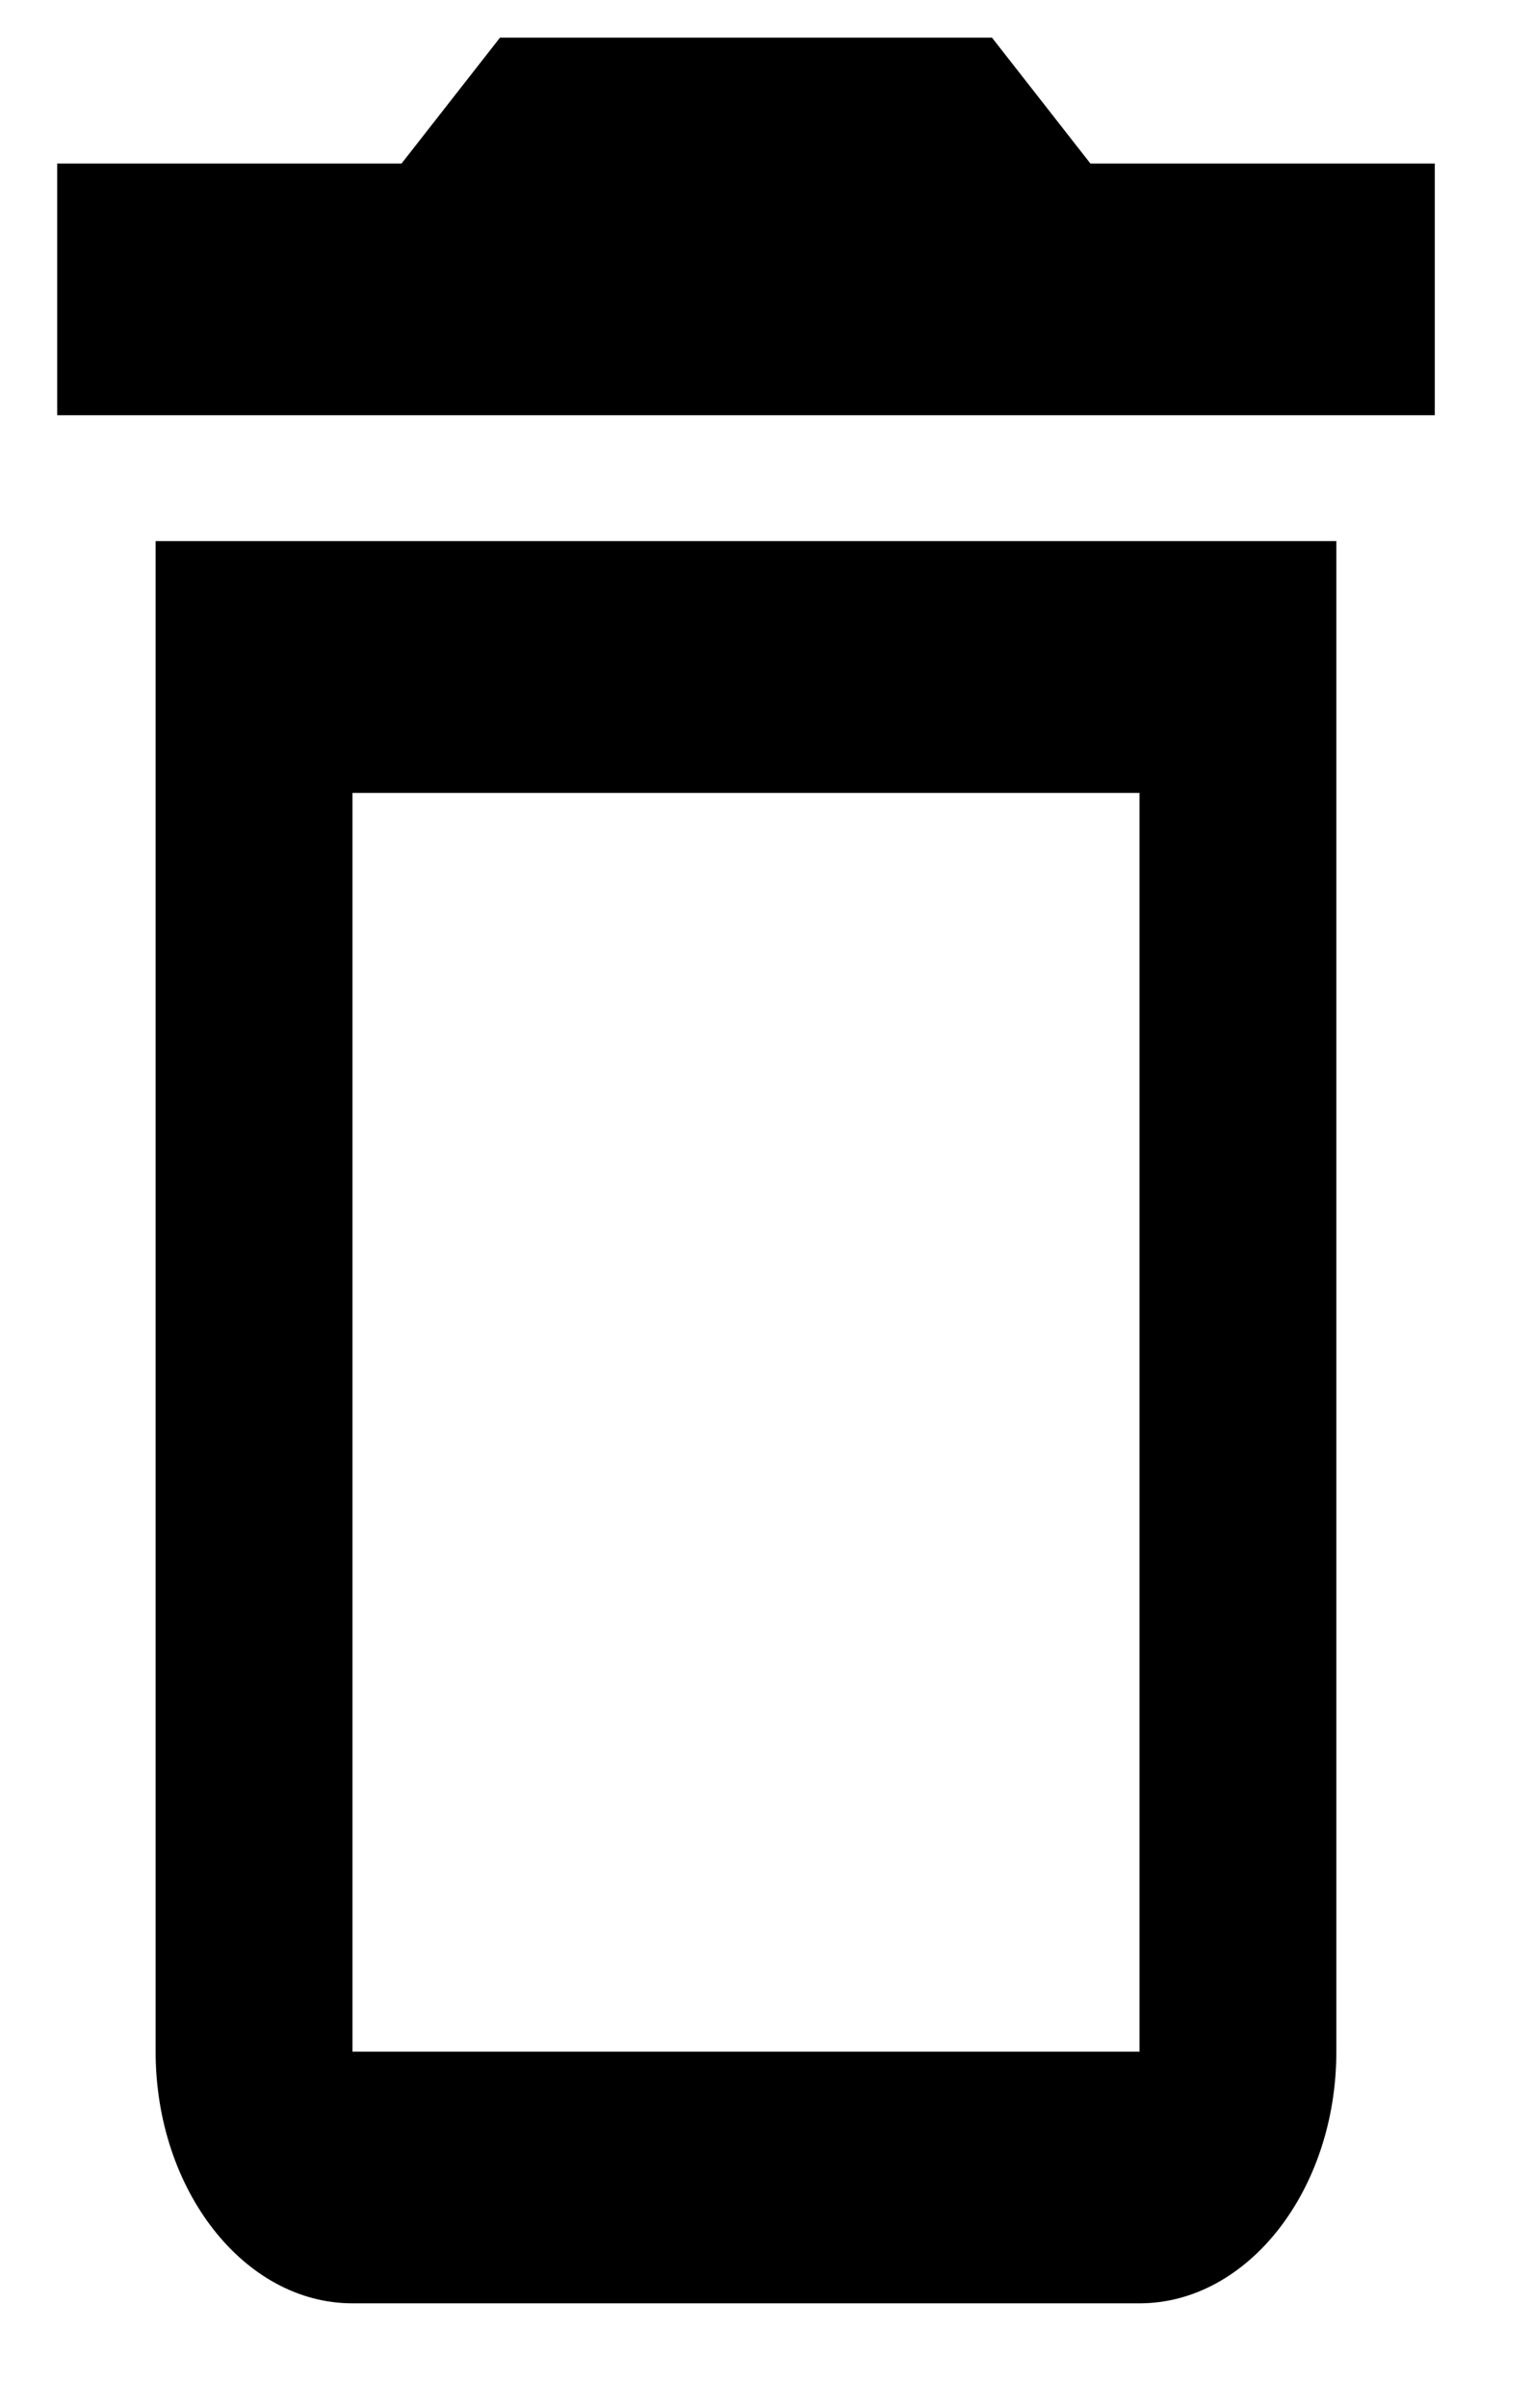 <svg width="14" height="22" viewBox="0 0 14 22" fill="none" xmlns="http://www.w3.org/2000/svg">
<path d="M10.42 7.245V18.746H3.223V7.245H10.42ZM9.071 0.344H4.572L3.672 1.494H0.523V3.794H13.12V1.494H9.971L9.071 0.344ZM12.22 4.944H1.423V18.746C1.423 20.011 2.233 21.046 3.223 21.046H10.42C11.41 21.046 12.22 20.011 12.22 18.746V4.944Z" fill="black"/>
</svg>
